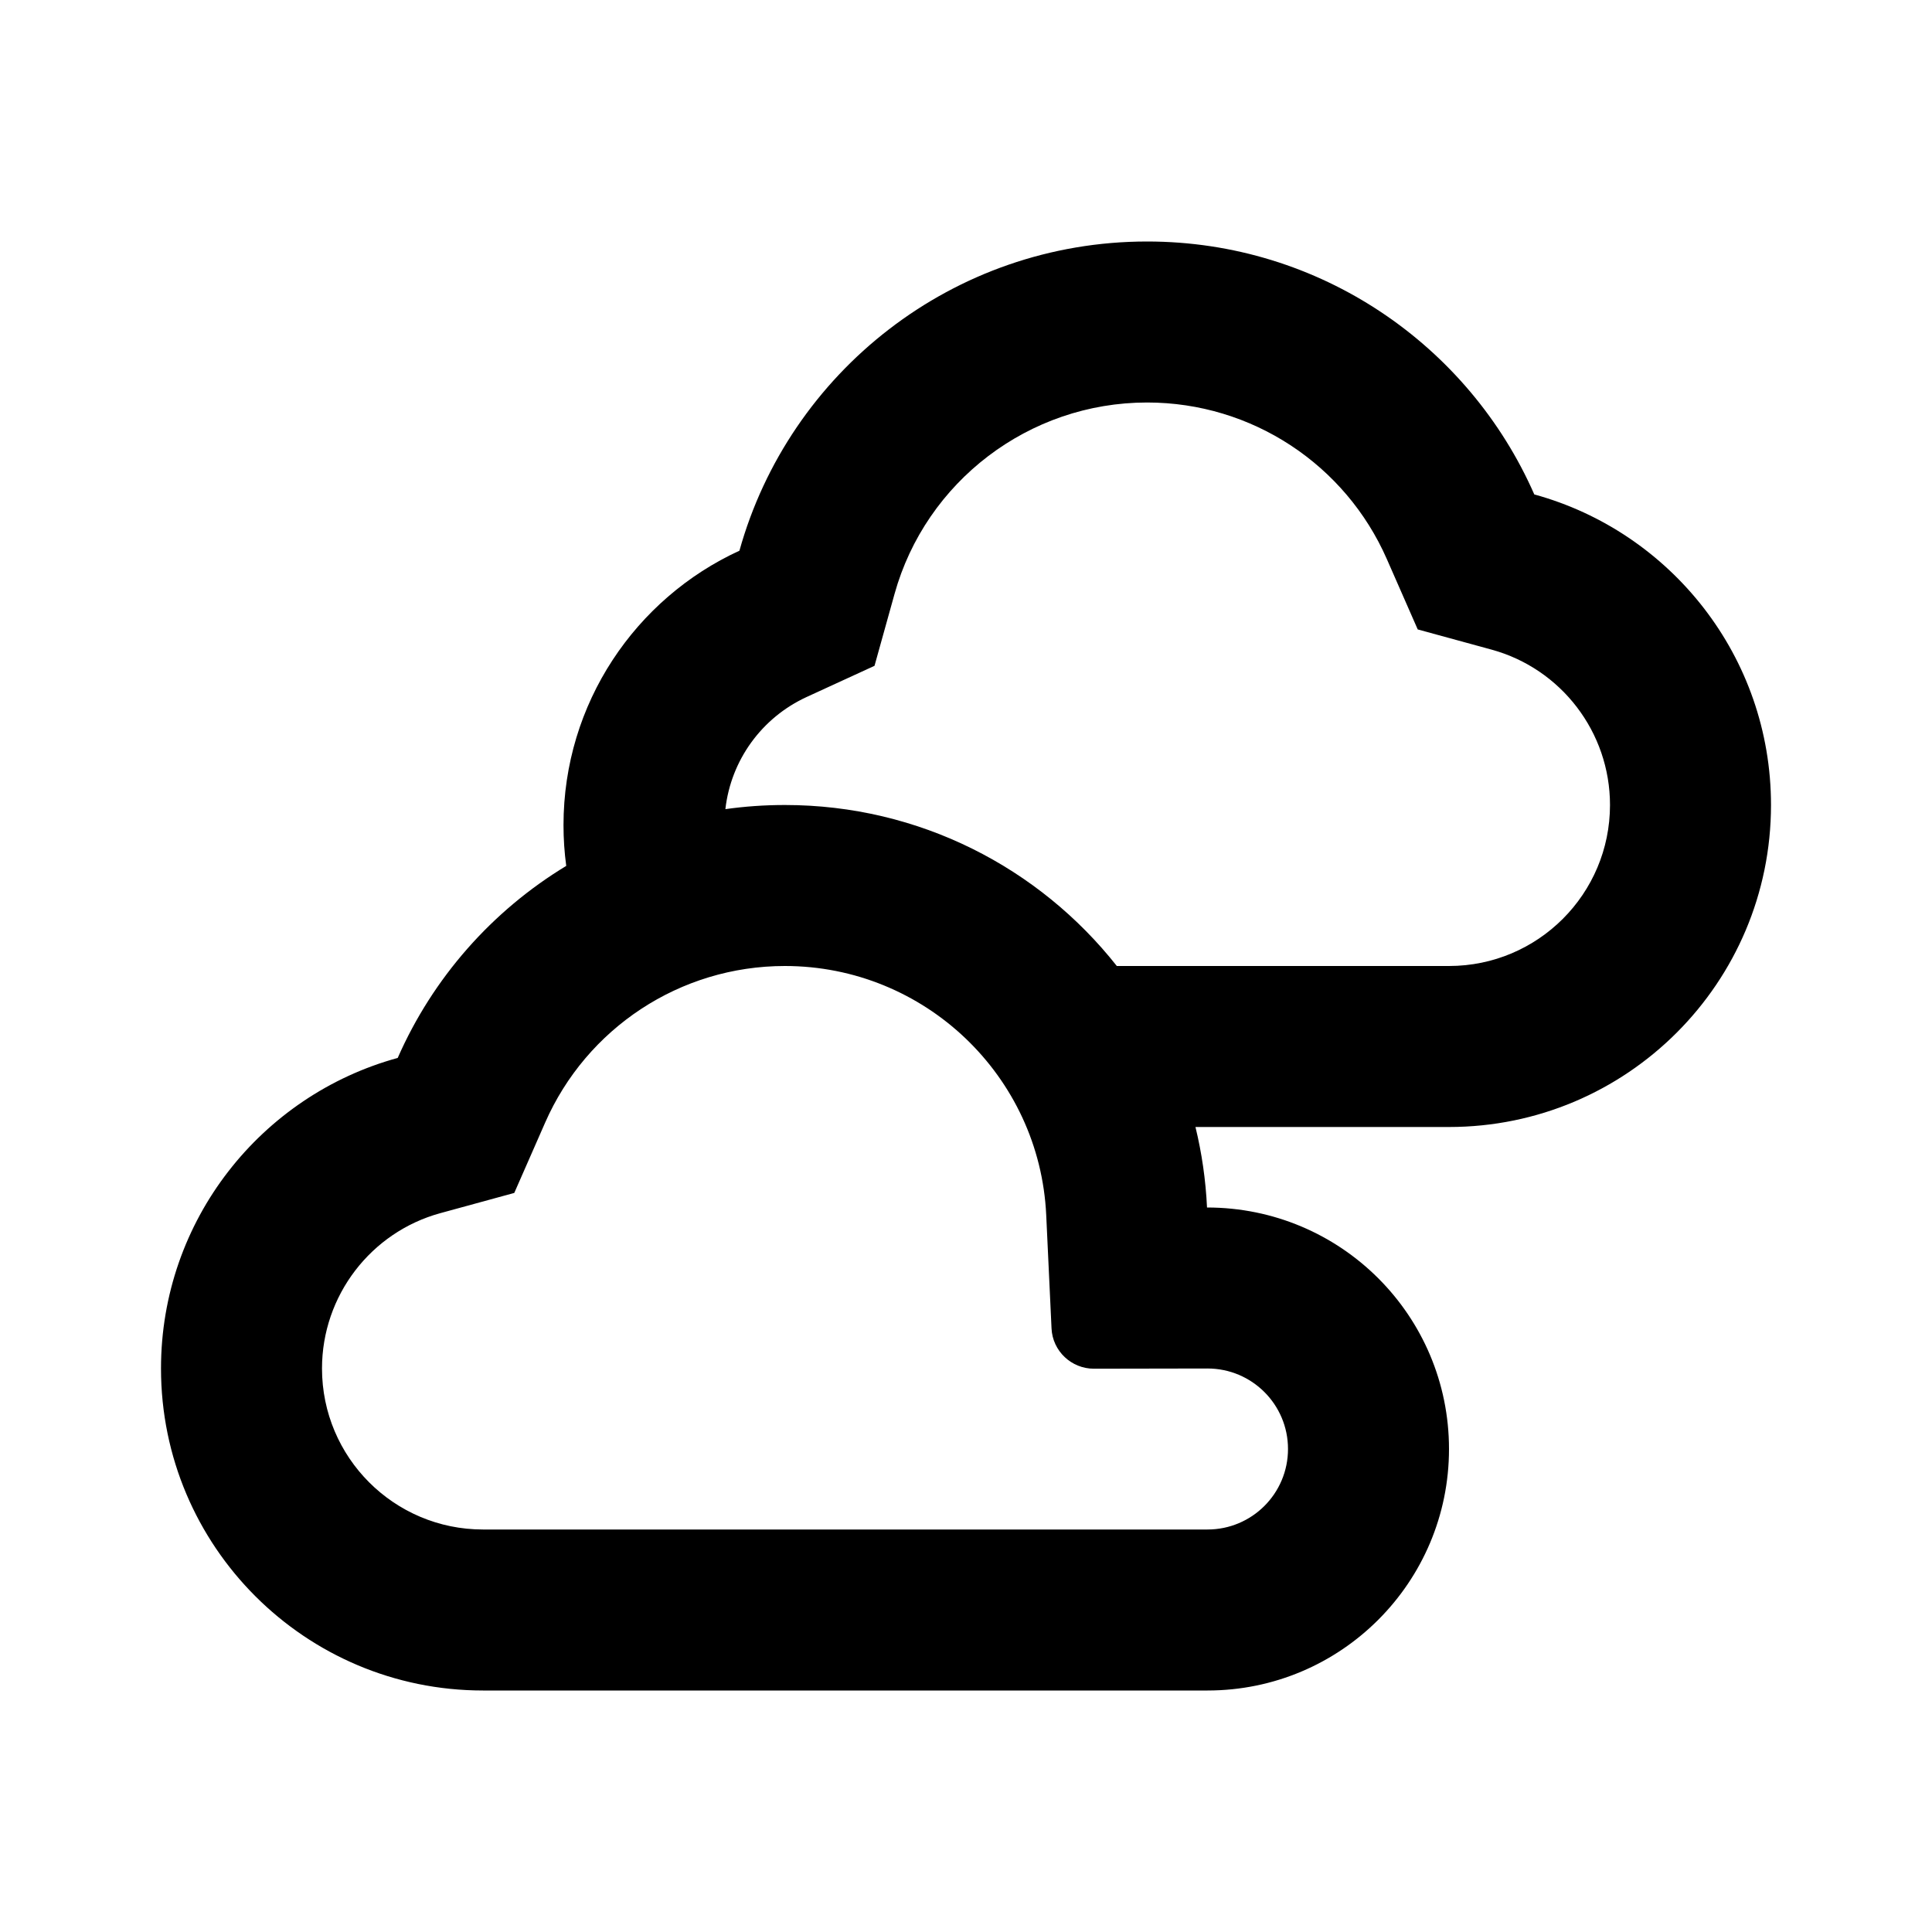 <?xml version="1.0" encoding="UTF-8"?>
<svg width="48px" height="48px" viewBox="0 0 48 48" version="1.1" xmlns="http://www.w3.org/2000/svg" xmlns:xlink="http://www.w3.org/1999/xlink">
    <!-- Generator: Sketch 43.2 (39069) - http://www.bohemiancoding.com/sketch -->
    <title>theicons.co/svg/weather-03</title>
    <desc>Created with Sketch.</desc>
    <defs></defs>
    <g id="The-Icons" stroke="none" stroke-width="1" fill="none" fill-rule="evenodd">
        <path d="M29.988,30 C33.314,30 36,32.686 36,36 C36,39.314 33.314,42 30,42 L12,42 C7.582,42 4,38.418 4,34 C4,30.315 6.491,27.213 9.881,26.284 C10.754,24.295 12.225,22.629 14.068,21.513 C14.023,21.181 14,20.843 14,20.5 C14,17.475 15.791,14.867 18.371,13.682 C19.605,9.251 23.677,6 28.5,6 C32.799,6 36.495,8.584 38.119,12.284 C41.509,13.213 44,16.315 44,20 C44,24.418 40.418,28 36,28 L29.701,28 C29.858,28.645 29.956,29.314 29.988,30 Z M36,24 C38.209,24 40,22.209 40,20 C40,18.187 38.782,16.613 37.062,16.141 L35.223,15.638 L34.456,13.891 C33.427,11.546 31.106,10 28.5,10 C25.559,10 23,11.97 22.225,14.755 L21.727,16.542 L20.042,17.316 C18.926,17.829 18.16,18.885 18.022,20.103 C18.505,20.035 18.998,20 19.5,20 C22.845,20 25.824,21.564 27.747,24 L36,24 Z M30,38 C31.105,38 32,37.105 32,36 C32,34.895 31.105,34 30,34 C29.998,34 27.177,34.005 27.177,34.005 C26.622,34.006 26.151,33.569 26.125,33.004 L25.993,30.187 C25.831,26.733 22.974,24 19.5,24 C16.894,24 14.573,25.546 13.544,27.891 L12.777,29.638 L10.938,30.141 C9.218,30.613 8,32.187 8,34 C8,36.209 9.791,38 12,38 L30,38 Z" id="Path" fill="#000000"></path>
    </g>
</svg>